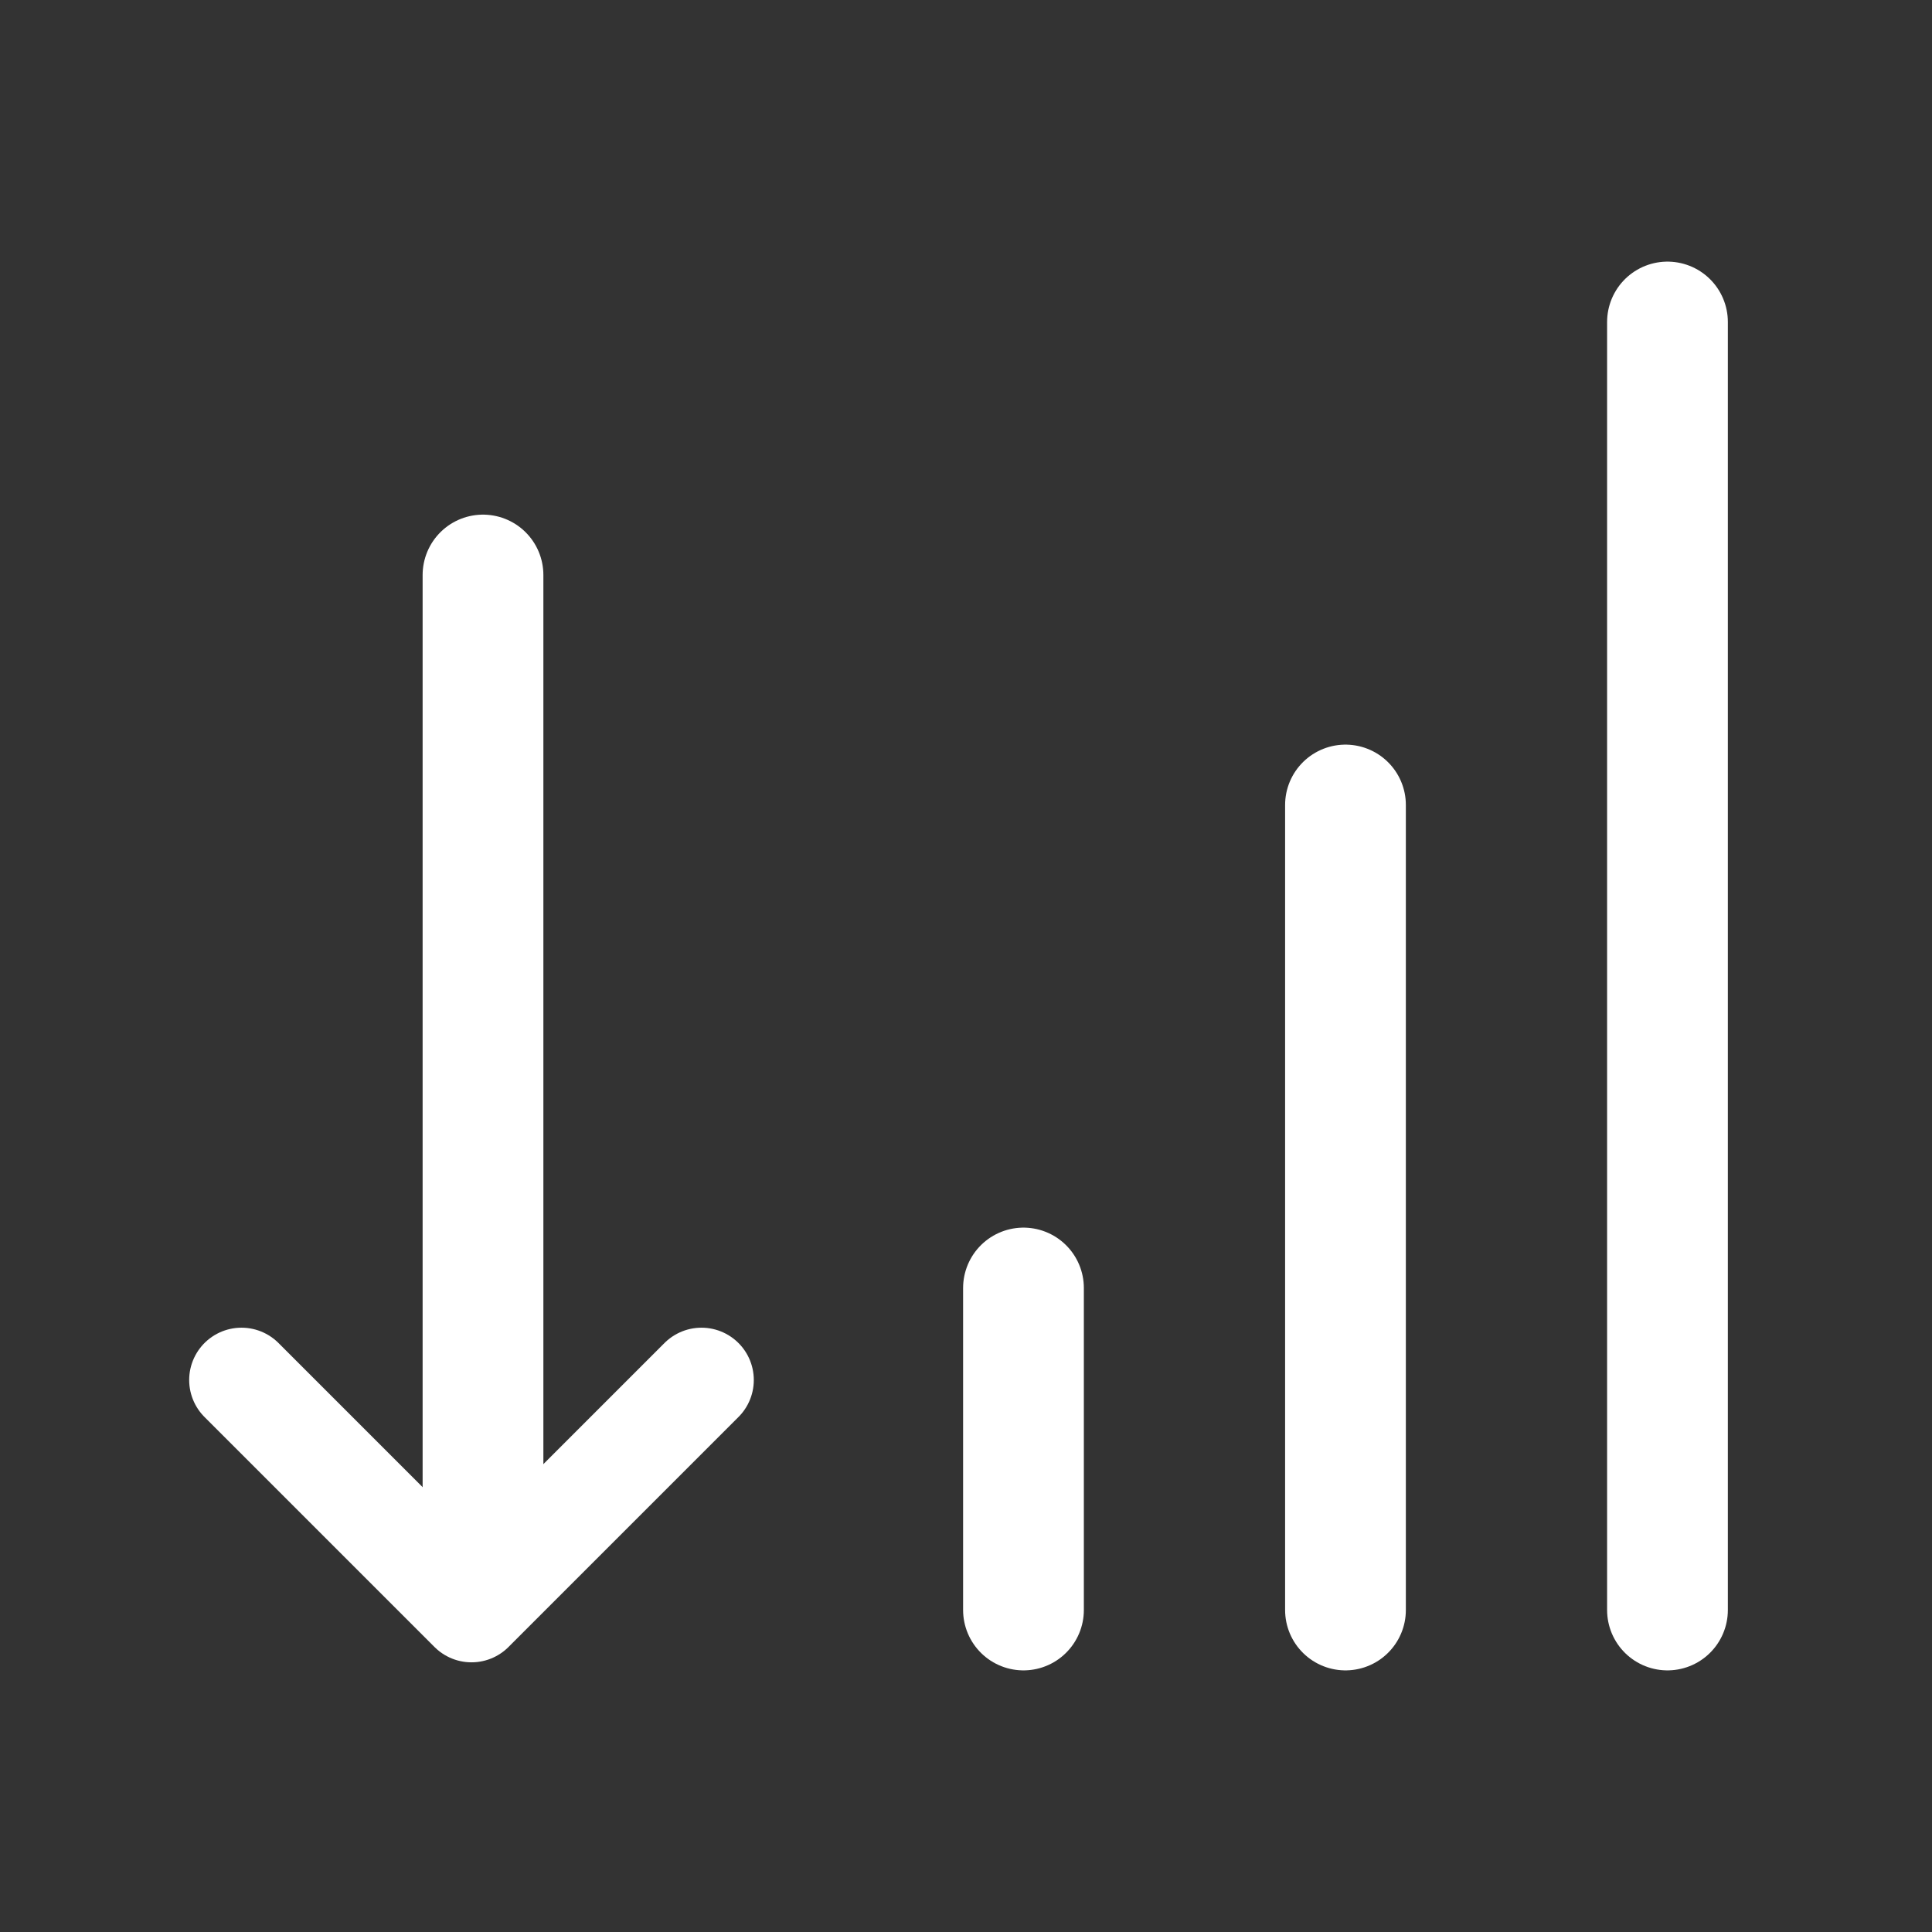 <svg width="24" height="24" viewBox="0 0 24 24" fill="none" xmlns="http://www.w3.org/2000/svg">
<rect x="0" y="0" width="24" height="24" fill="#333333" stroke="none"/>
<g clip-path="url(#clip0_9_810)">
<path d="M6 7.143L6 19.143" stroke="white" stroke-width="1.5" stroke-linecap="round" stroke-linejoin="round"/>
<path d="M8.714 17.143L5.857 20L3 17.143" stroke="white" stroke-width="1.3" stroke-linecap="round" stroke-linejoin="round"/>
<path d="M12.714 20V16" stroke="white" stroke-width="1.5" stroke-linecap="round" stroke-linejoin="round"/>
<path d="M16.714 20V10" stroke="white" stroke-width="1.5" stroke-linecap="round" stroke-linejoin="round"/>
<path d="M20.714 20V4" stroke="white" stroke-width="1.5" stroke-linecap="round" stroke-linejoin="round"/>
</g>
<defs>
<clipPath id="clip0_9_810">
<rect width="24" height="24" fill="white"/>
</clipPath>
</defs>
</svg>
